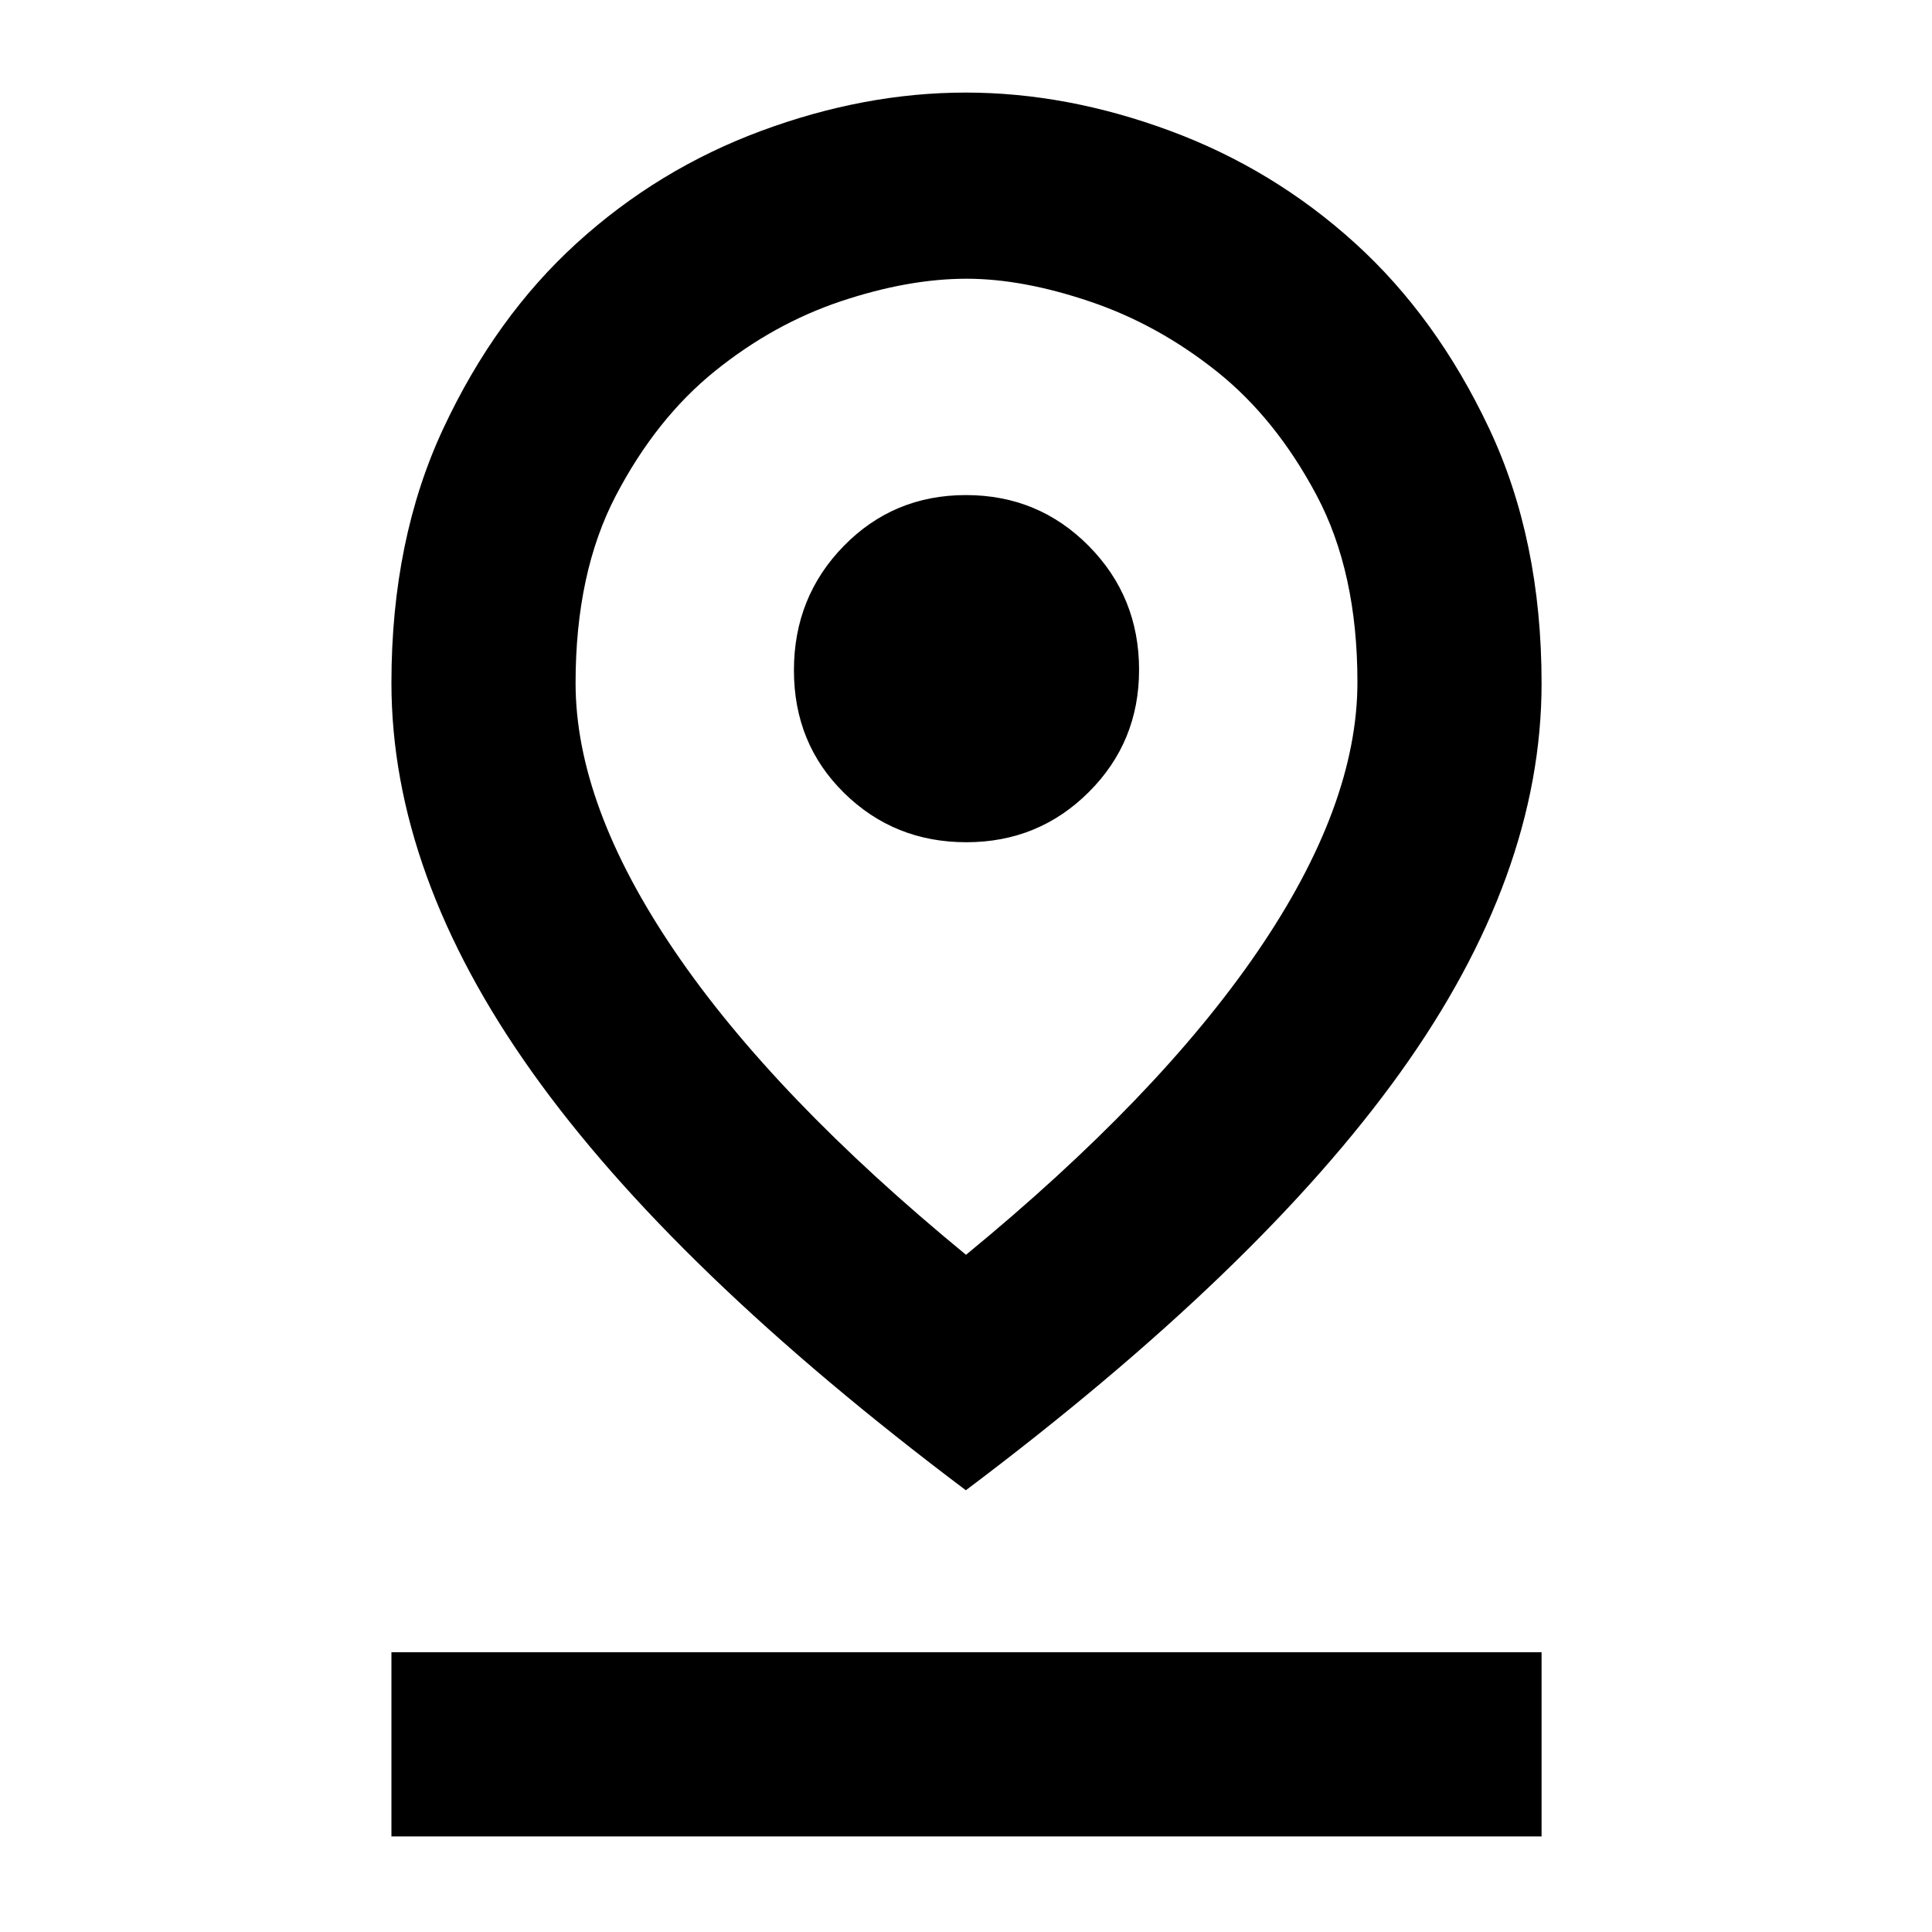 <svg xmlns="http://www.w3.org/2000/svg" height="48" viewBox="0 -960 960 960" width="48"><path d="M480-336.5q95.46-78.36 144.98-150.83 49.52-72.47 49.52-133.74 0-54.63-20.3-92.84-20.31-38.21-49.59-61.53-29.28-23.32-62.88-34.69-33.59-11.37-61.43-11.37-28.96 0-62.41 11.18-33.45 11.18-62.61 34.69-29.17 23.51-49.23 61.83Q286-675.48 286-620.59q0 60.79 49.27 133.26Q384.55-414.86 480-336.5Zm-.07 117Q334.36-329 264.43-427.24 194.5-525.48 194.5-620.7q0-71.3 25.84-126.53 25.85-55.23 66.26-91.99 40.41-36.77 91.69-55.77Q429.58-914 479.84-914t101.57 19.01q51.32 19 91.86 55.77 40.54 36.76 66.63 92.03Q766-691.92 766-620.46q0 95.43-70.25 193.44Q625.5-329 479.93-219.5Zm.24-322q35.86 0 60.84-24.91Q566-591.32 566-627.17q0-36.27-25.01-61.55Q515.97-714 479.97-714q-35.99 0-60.73 25.32-24.74 25.32-24.74 61.75T419.41-566q24.91 24.5 60.76 24.5ZM194.5-47.5V-139H766v91.5H194.5ZM480-621Z"/></svg>